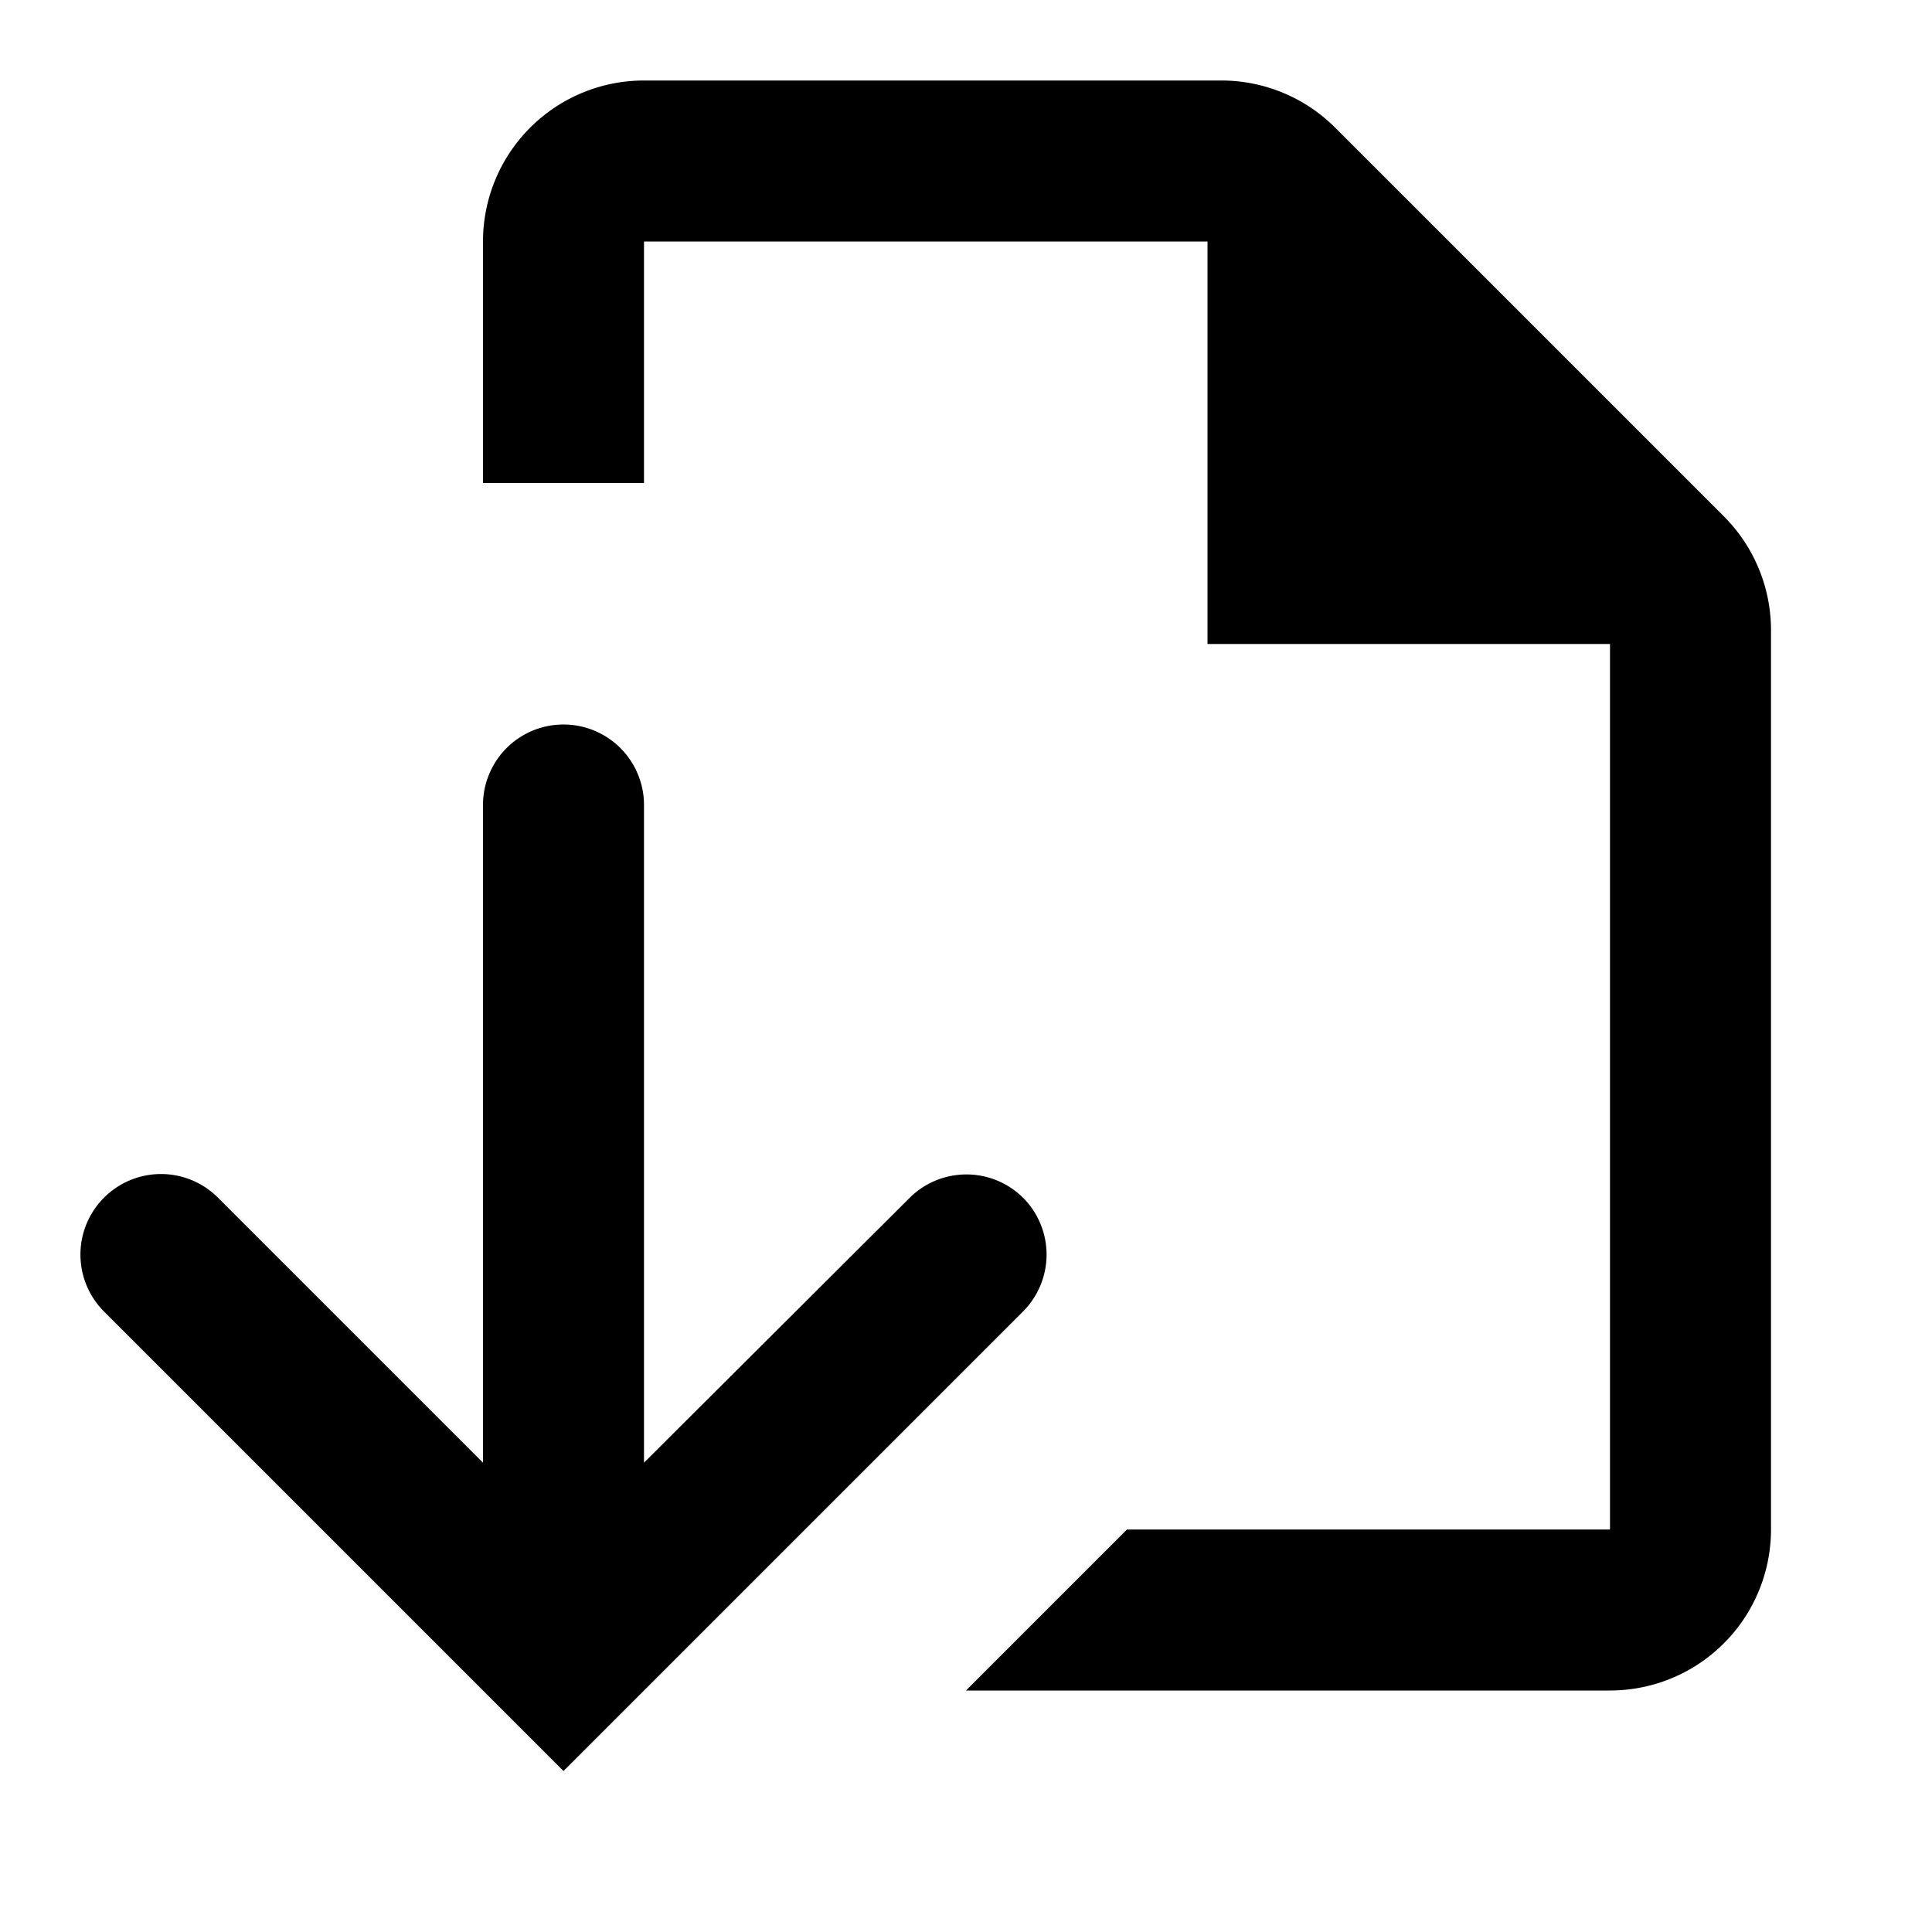 <svg xmlns="http://www.w3.org/2000/svg" viewBox="0 0 24 24"><path d="M21.41,6.41,16.59,1.59A2,2,0,0,0,15.17,1H8A2,2,0,0,0,6,3V6H8V3h7V8h5V19H14l-2,2h8a2,2,0,0,0,2-2V7.83A2,2,0,0,0,21.41,6.41Z"/><path d="M12.71,14.88a1,1,0,0,0-1.41,0L8,18.17V10a1,1,0,0,0-2,0v8.17L2.71,14.88a1,1,0,0,0-1.42,0,1,1,0,0,0,0,1.41L7,22l5.71-5.71A1,1,0,0,0,12.71,14.88Z"/></svg>
